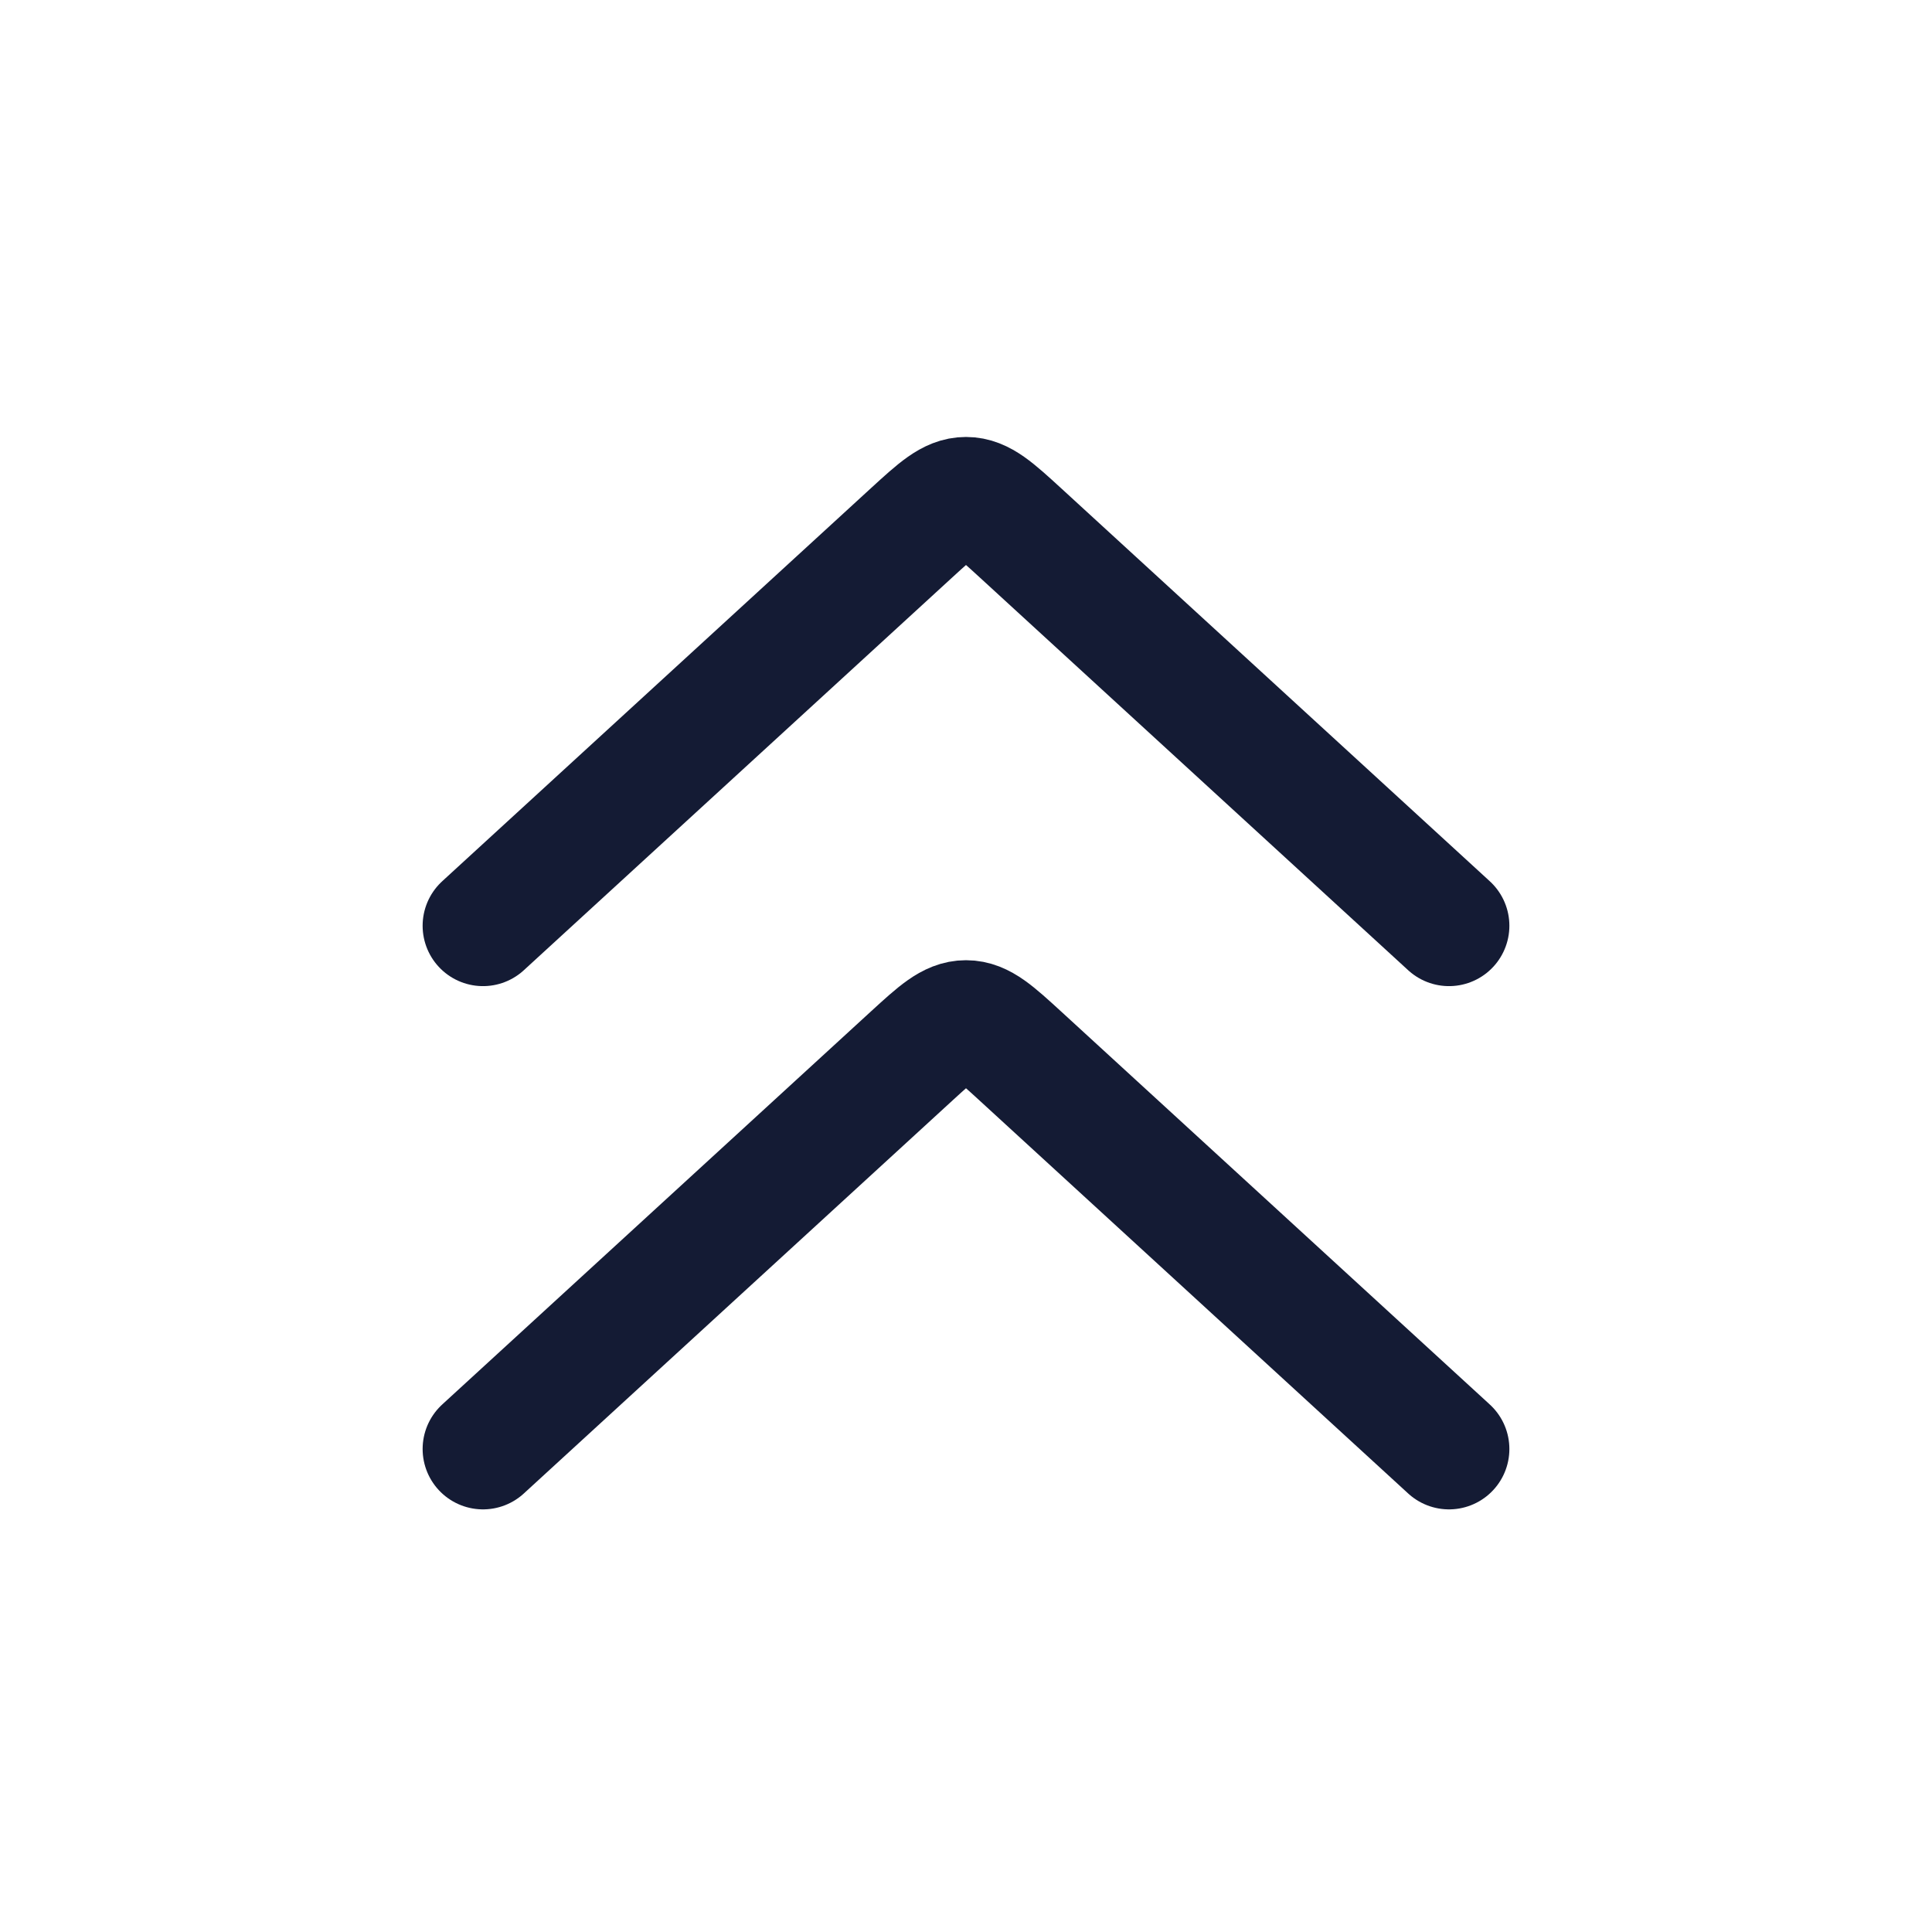 <svg width="24" height="24" viewBox="0 0 24 24" fill="none" xmlns="http://www.w3.org/2000/svg">
<path d="M6 11.5L11.324 6.619C11.645 6.325 11.806 6.178 12 6.178C12.194 6.178 12.355 6.325 12.676 6.619L18 11.5" stroke="#141B34" stroke-width="1.5" stroke-linecap="round" stroke-linejoin="round"/>
<path d="M6 18L11.324 13.119C11.645 12.825 11.806 12.678 12 12.678C12.194 12.678 12.355 12.825 12.676 13.119L18 18" stroke="#141B34" stroke-width="1.5" stroke-linecap="round" stroke-linejoin="round"/>
</svg>
